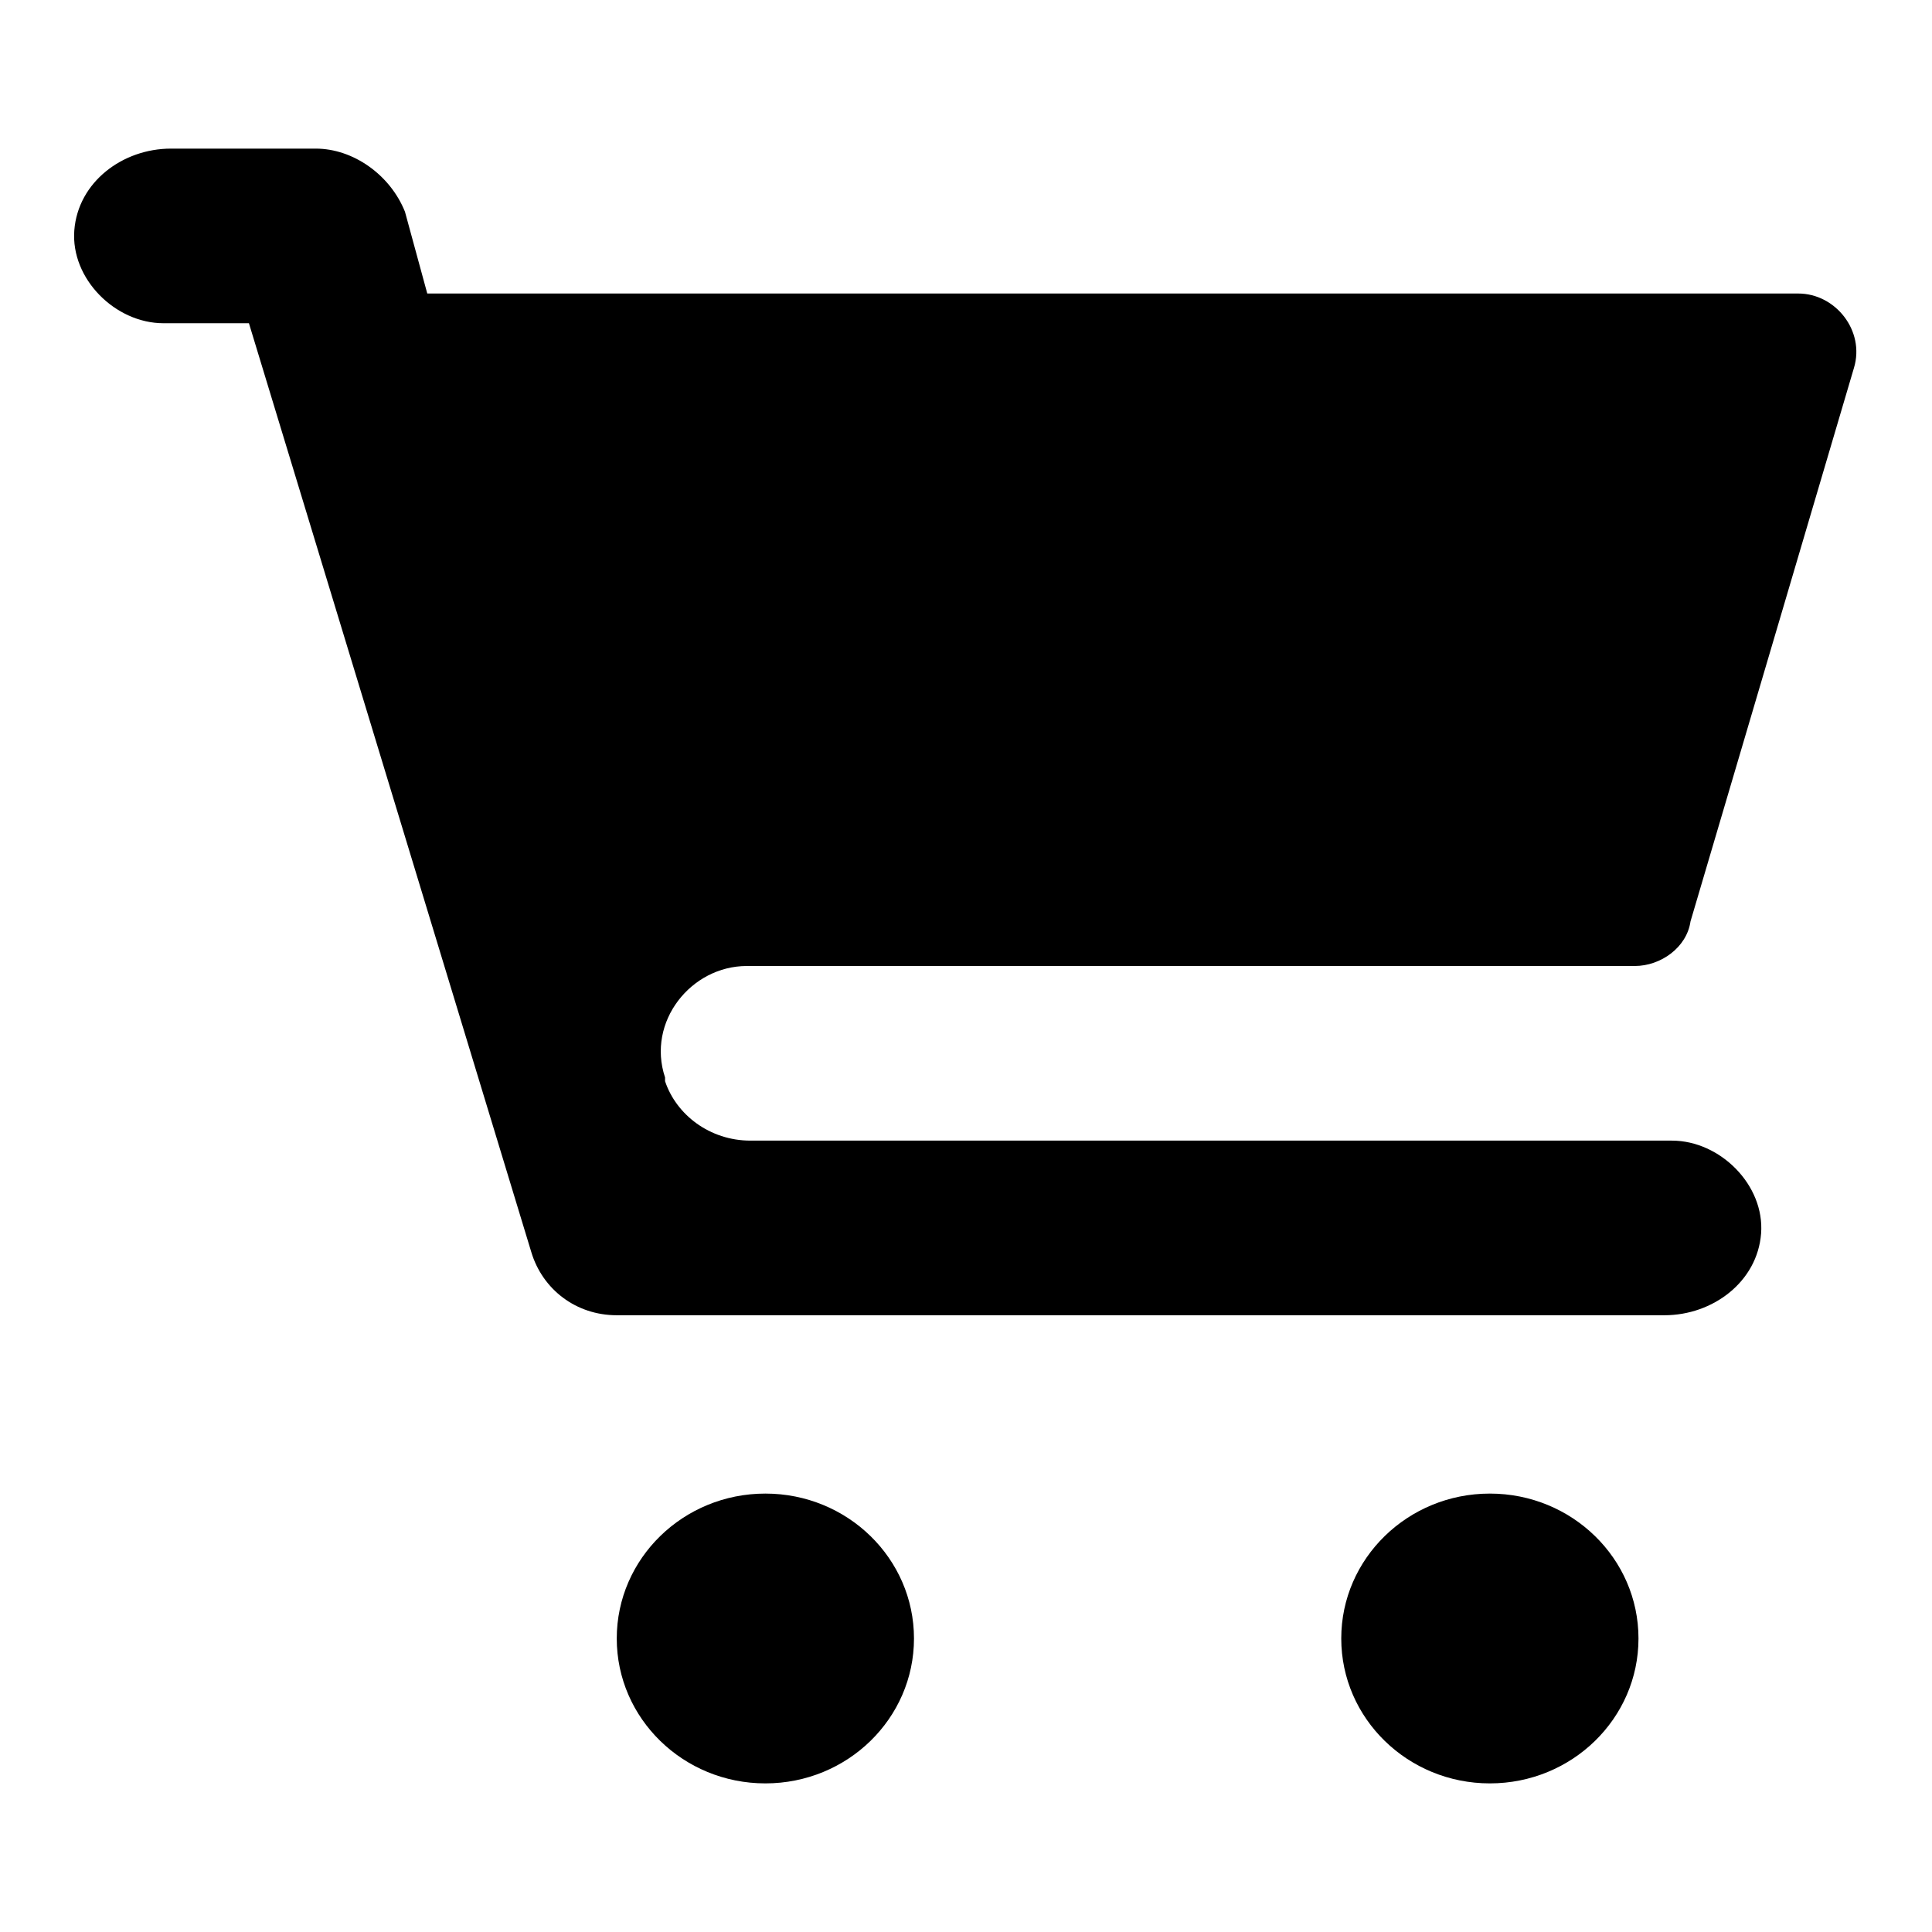 <?xml version="1.0"?><svg xmlns="http://www.w3.org/2000/svg" width="52" height="52" viewBox="0 0 52 52"><g><path d="m20.1 26h23.9c0.7 0 1.4-0.5 1.5-1.2l4.4-14.9c0.3-1-0.5-2-1.5-2h-36.9l-0.6-2.2c-0.4-1-1.4-1.7-2.4-1.7h-3.9c-1.3 0-2.5 0.9-2.6 2.2-0.1 1.3 1.1 2.5 2.4 2.5h2.3l7.6 25c0.3 1 1.2 1.7 2.3 1.7h28.2c1.3 0 2.5-0.9 2.6-2.2 0.1-1.3-1.1-2.5-2.4-2.5h-24.8c-1.1 0-2-0.7-2.3-1.6v-0.1c-0.5-1.5 0.7-3 2.2-3z"></path><ellipse cx="20.6" cy="44.1" rx="4" ry="3.9"></ellipse><ellipse cx="40.1" cy="44.1" rx="4" ry="3.9"></ellipse></g></svg>